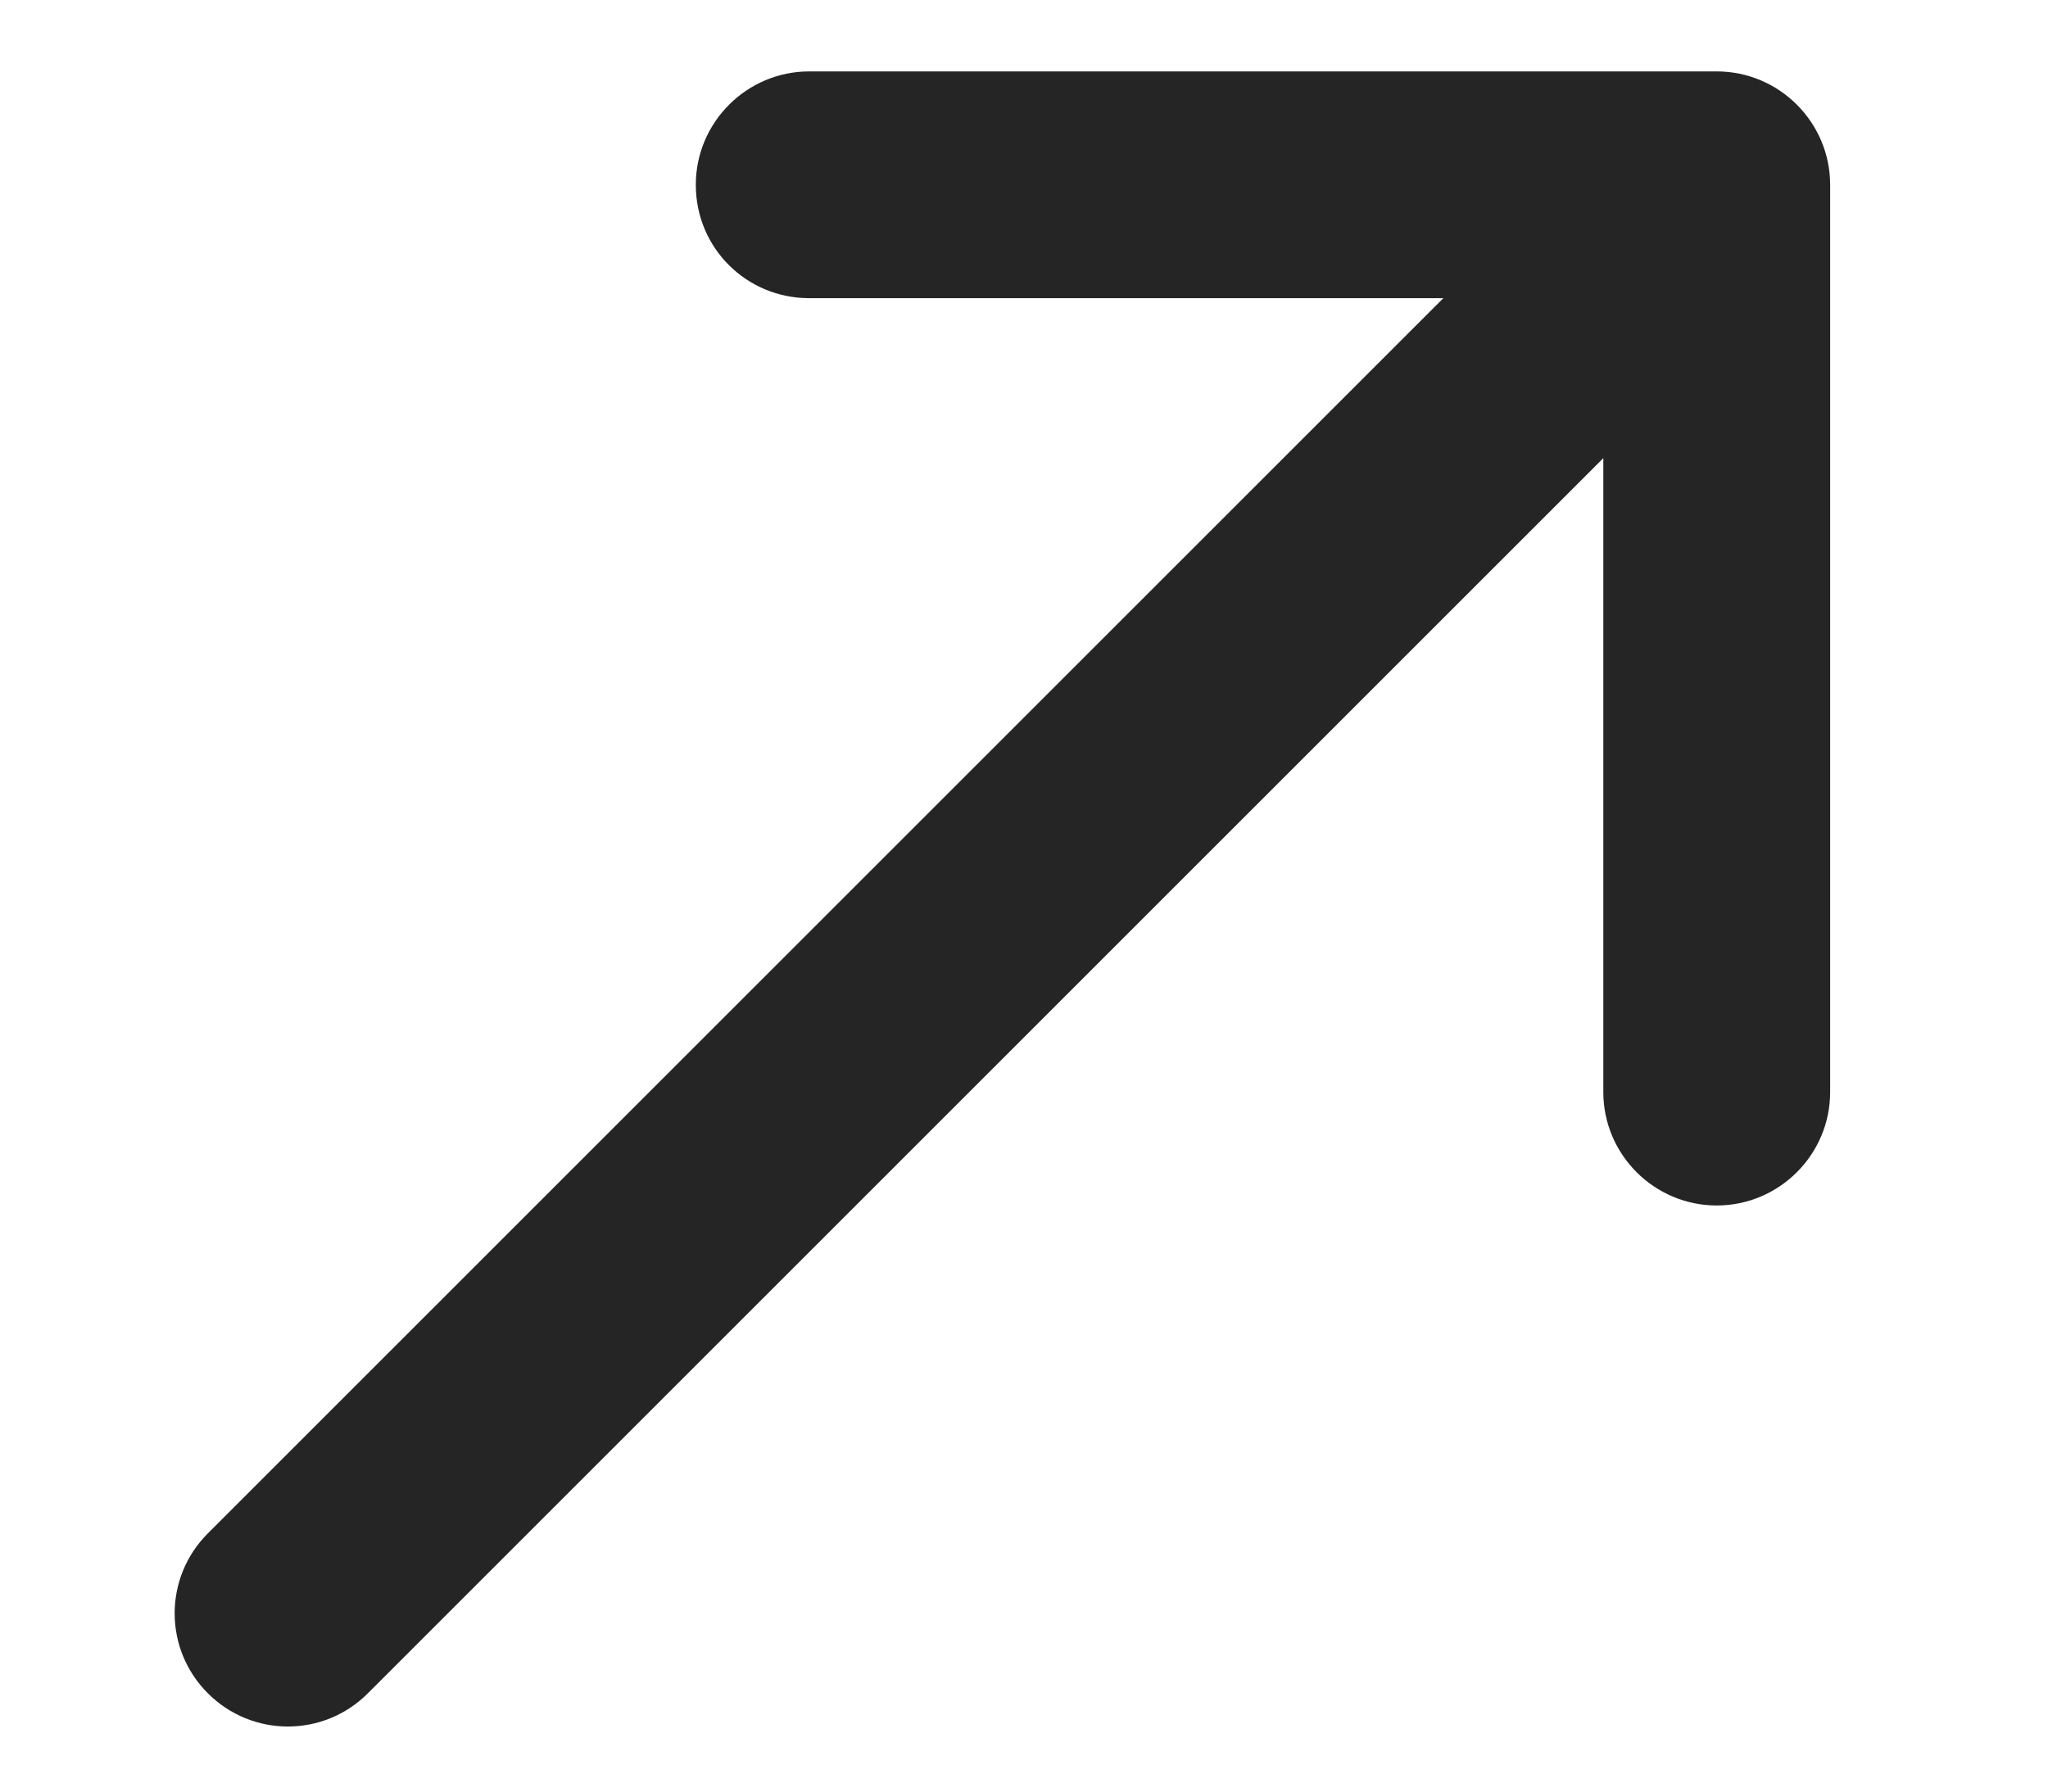 <svg width="8" height="7" viewBox="0 0 8 7" fill="none" xmlns="http://www.w3.org/2000/svg">
<path d="M2.718 0.722C2.718 0.97 2.917 1.165 3.161 1.165H5.638L0.812 5.991C0.639 6.164 0.639 6.443 0.812 6.616C0.985 6.789 1.264 6.789 1.437 6.616L6.263 1.79V4.267C6.263 4.511 6.462 4.71 6.706 4.71C6.95 4.71 7.149 4.511 7.149 4.267V0.722C7.149 0.478 6.95 0.279 6.706 0.279H3.161C2.917 0.279 2.718 0.478 2.718 0.722Z" fill="#252525"/>
</svg>
